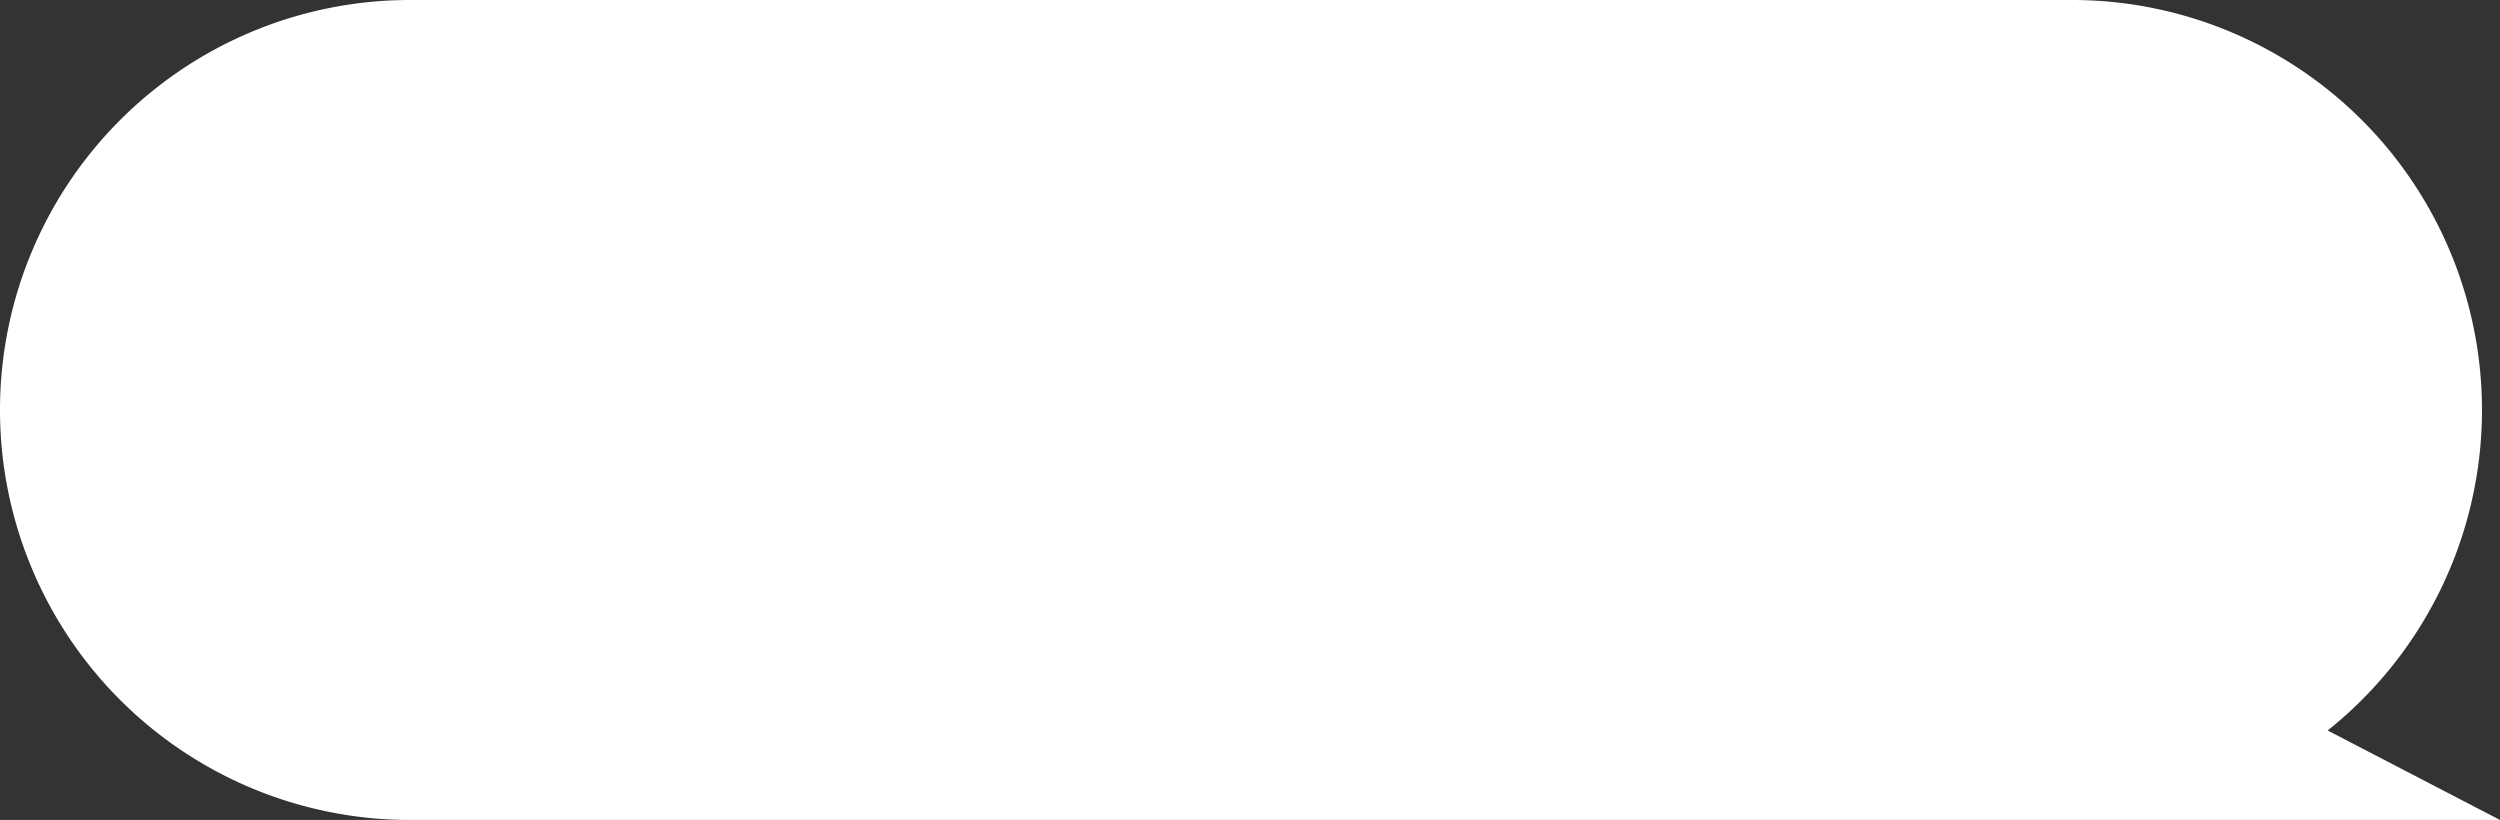 <svg xmlns="http://www.w3.org/2000/svg" width="576.244" height="189" viewBox="0 0 576.244 189">
  <rect x="0" y="0" width="576.244" height="189" fill="#333333" stroke="none"/>
  <path id="합치기_5" data-name="합치기 5" d="M460.787,189H94.5a94.5,94.5,0,0,1,0-189H477.584A94.5,94.5,0,0,1,536.52,168.374L576.244,189Z" fill="#fff"/>
</svg>
